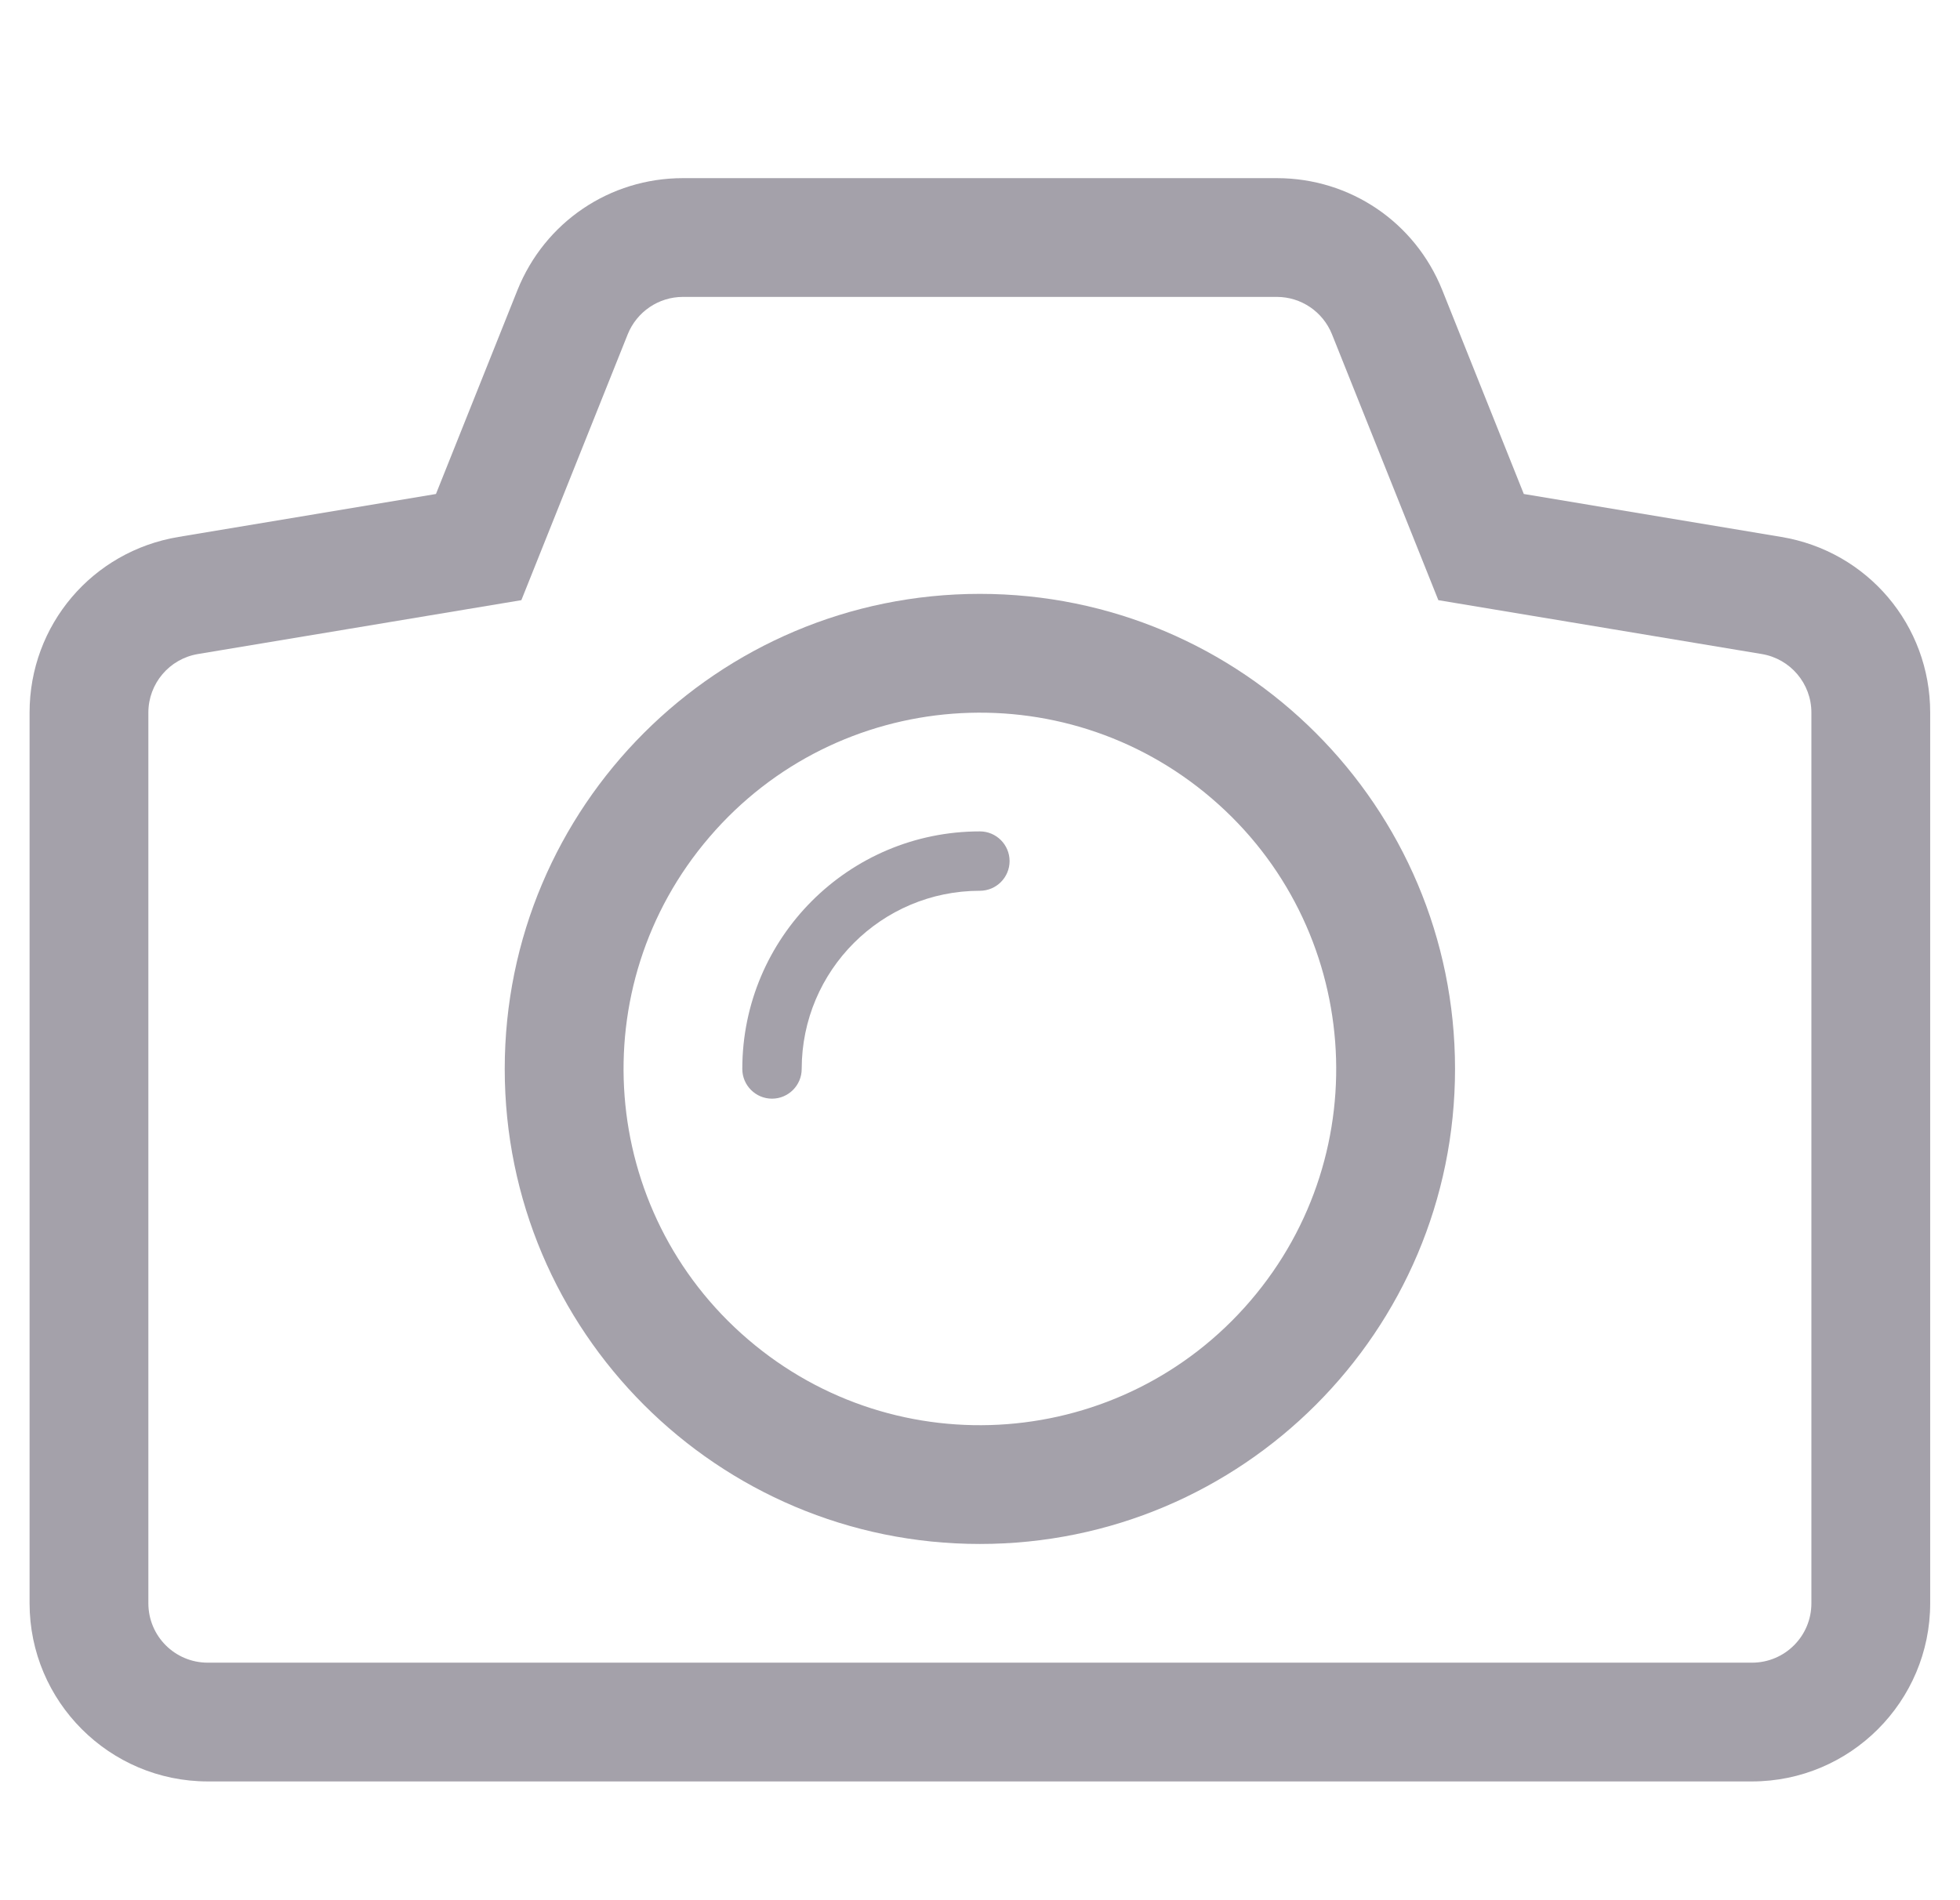 <svg width="33" height="32" viewBox="0 0 33 32" fill="none" xmlns="http://www.w3.org/2000/svg">
<g clip-path="url(#clip0_322_10729)">
<path fill-rule="evenodd" clip-rule="evenodd" d="M16.498 10.001C12.079 10.001 8.498 13.582 8.498 18.001C8.498 22.419 12.079 26.001 16.498 26.001C20.916 26.001 24.498 22.419 24.498 18.001C24.498 13.583 20.916 10.001 16.498 10.001ZM21.053 21.906C18.897 24.422 15.11 24.713 12.594 22.556C10.077 20.4 9.787 16.612 11.944 14.097C14.099 11.58 17.887 11.29 20.403 13.447C22.918 15.602 23.209 19.391 21.053 21.906Z" fill="#A4A1AA"/>
<path fill-rule="evenodd" clip-rule="evenodd" d="M16.498 14.001C14.289 14.001 12.499 15.792 12.498 18V18.002C12.498 18.277 12.722 18.502 12.998 18.502C13.274 18.502 13.498 18.277 13.498 18.002V18C13.499 16.344 14.841 15.001 16.498 15.001C16.774 15.001 16.998 14.777 16.998 14.501C16.998 14.225 16.774 14.001 16.498 14.001Z" fill="#A4A1AA"/>
<path fill-rule="evenodd" clip-rule="evenodd" d="M29.99 9.042L25.656 8.319L24.283 4.885C23.824 3.74 22.73 3 21.498 3H11.498C10.266 3 9.172 3.74 8.712 4.886L7.34 8.319L3.007 9.042C1.553 9.283 0.498 10.527 0.498 12V27C0.498 28.654 1.844 30 3.498 30H29.498C31.152 30 32.498 28.654 32.498 27V12C32.498 10.527 31.443 9.283 29.99 9.042ZM30.498 27C30.498 27.553 30.051 28 29.498 28H3.498C2.945 28 2.498 27.553 2.498 27V12C2.498 11.511 2.852 11.094 3.334 11.014L8.778 10.107L10.569 5.629C10.722 5.25 11.089 5 11.498 5H21.498C21.906 5 22.273 5.249 22.426 5.629L24.217 10.107L29.662 11.014C30.144 11.094 30.498 11.511 30.498 12V27Z" fill="#A4A1AA"/>
</g>
<defs>
<clipPath id="clip0_322_10729">
<rect width="32" height="32" fill="white" transform="translate(0.5 -0)"/>
</clipPath>
</defs>
</svg>
